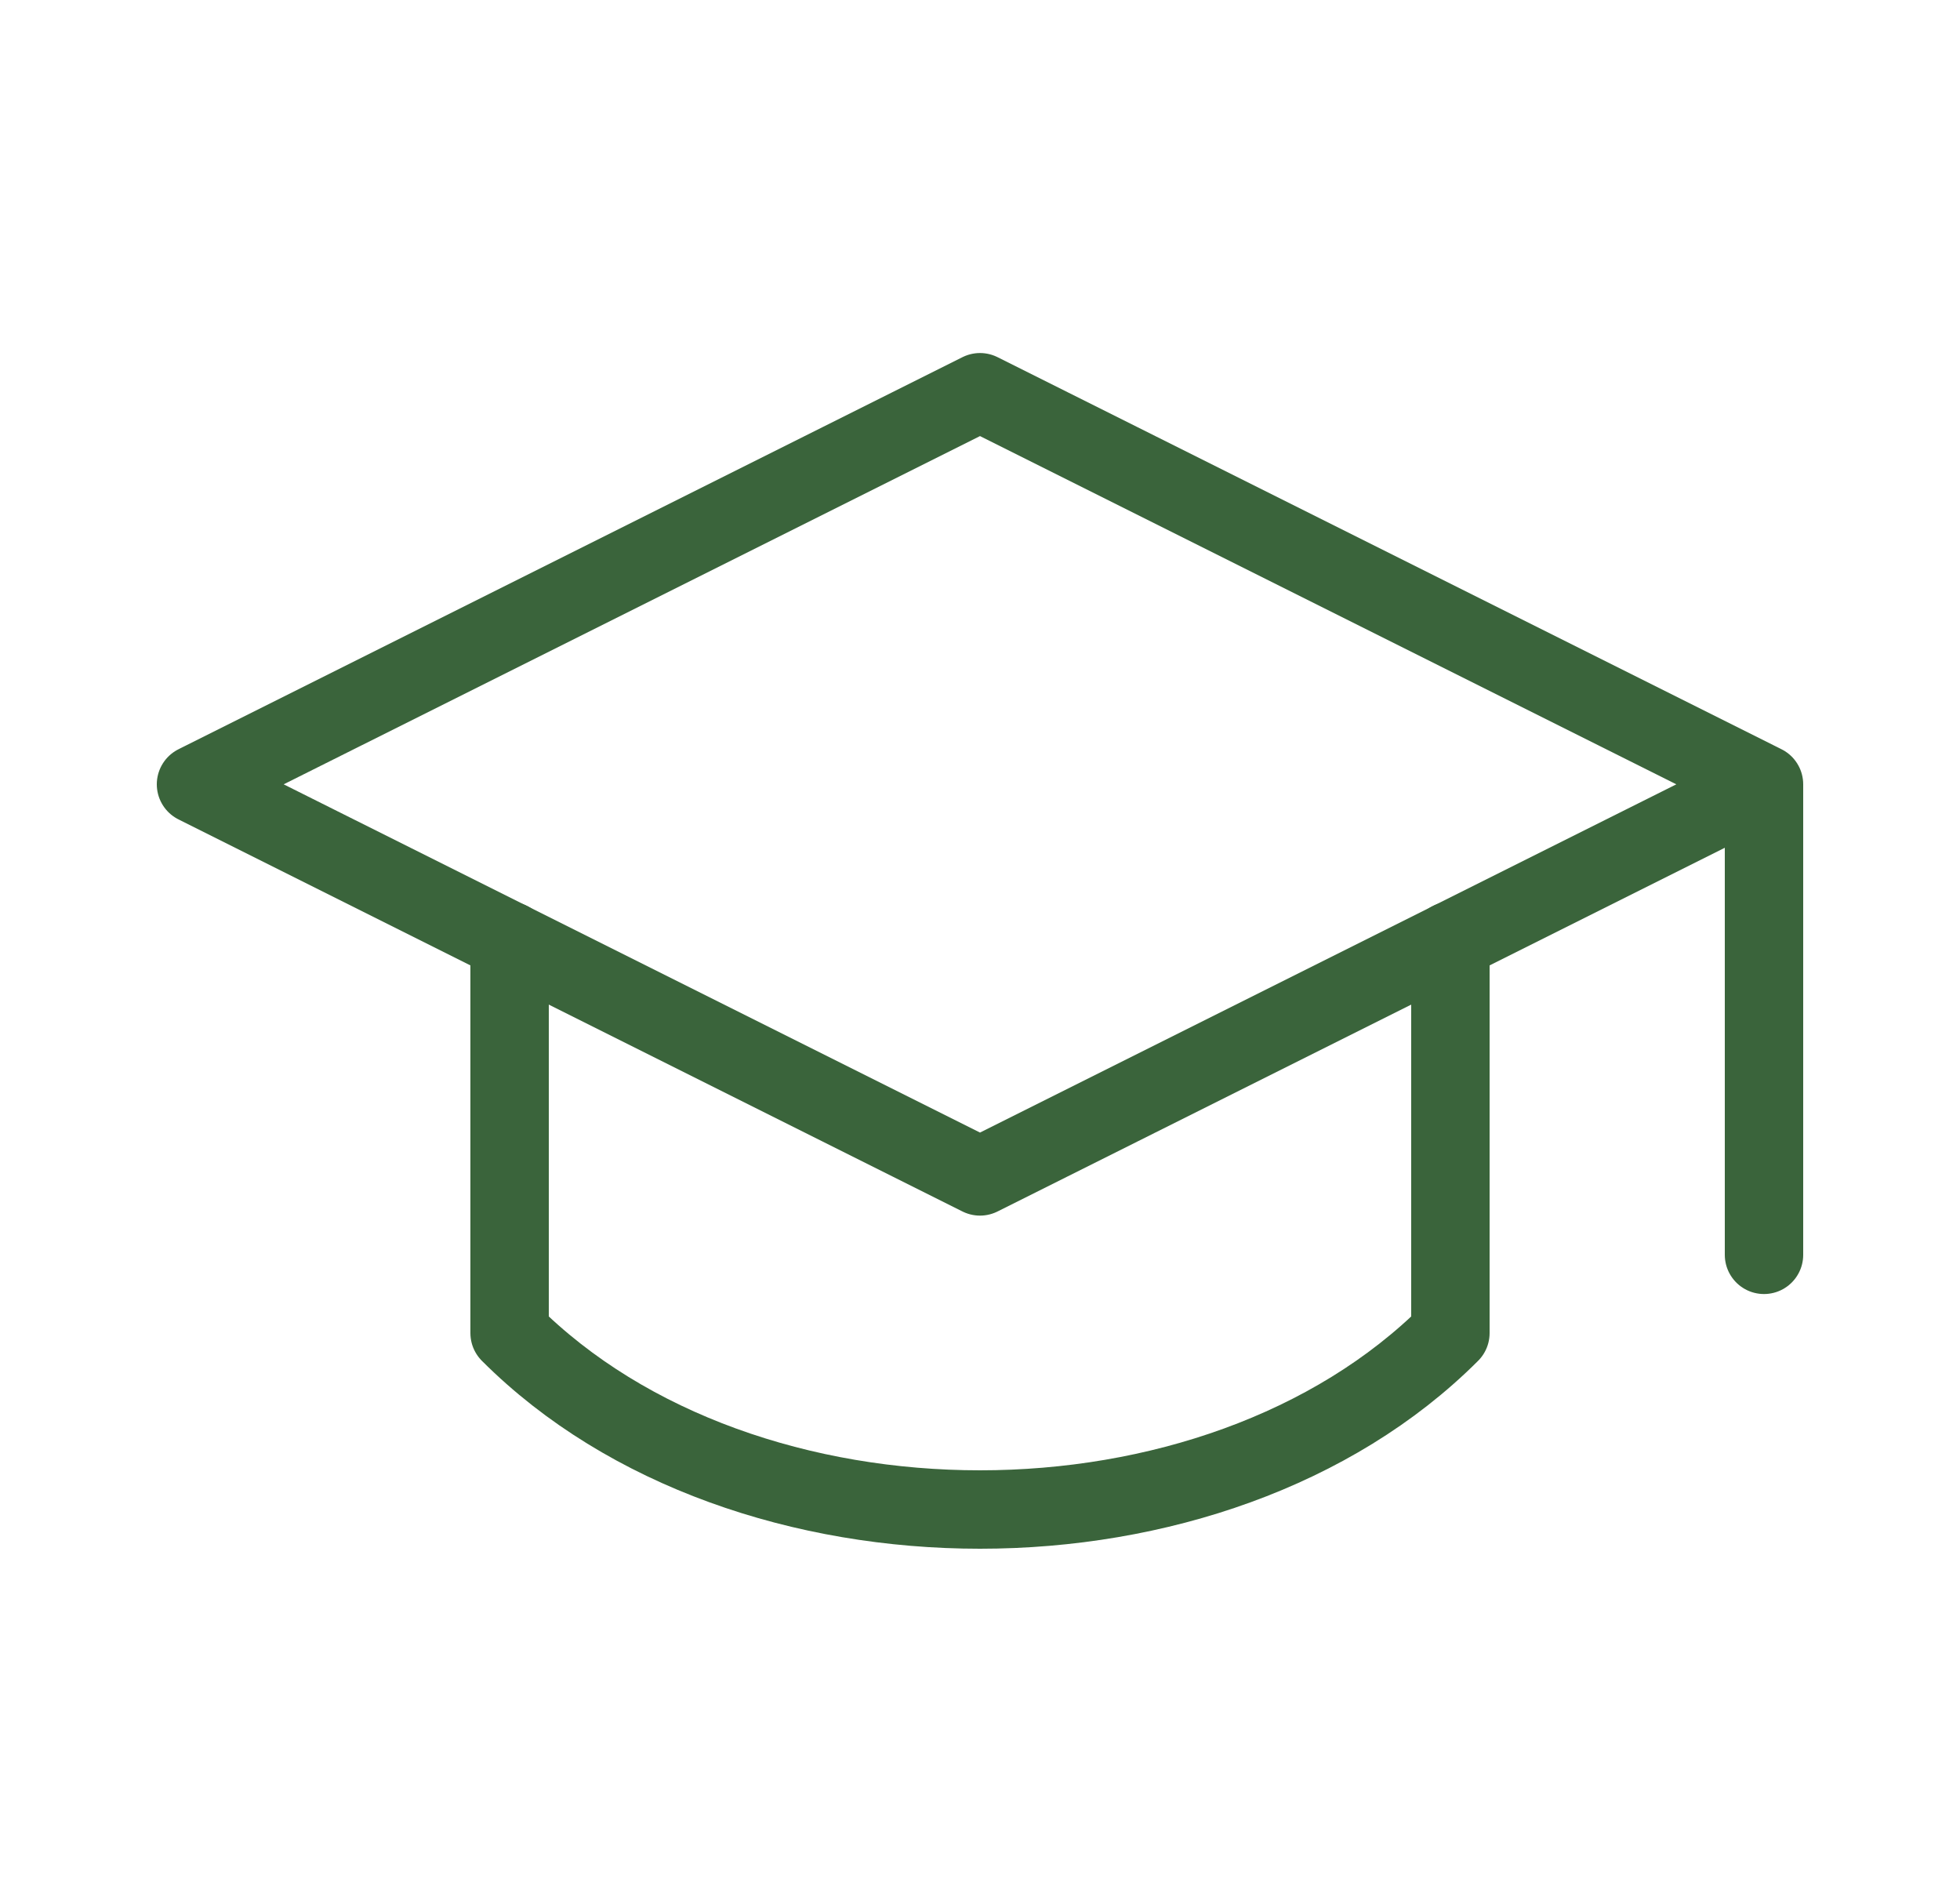 <svg width="25" height="24" viewBox="0 0 25 24" fill="none" xmlns="http://www.w3.org/2000/svg">
<path d="M22.5 10.002V16.002M22.5 10.002L12.5 5.002L2.5 10.002L12.5 15.002L22.5 10.002Z" stroke="#3A643B" stroke-linecap="round" stroke-linejoin="round"/>
<path d="M6.5 12V17C9.5 20 15.5 20 18.5 17V12" stroke="#3A643B" stroke-linecap="round" stroke-linejoin="round"/>
</svg>
